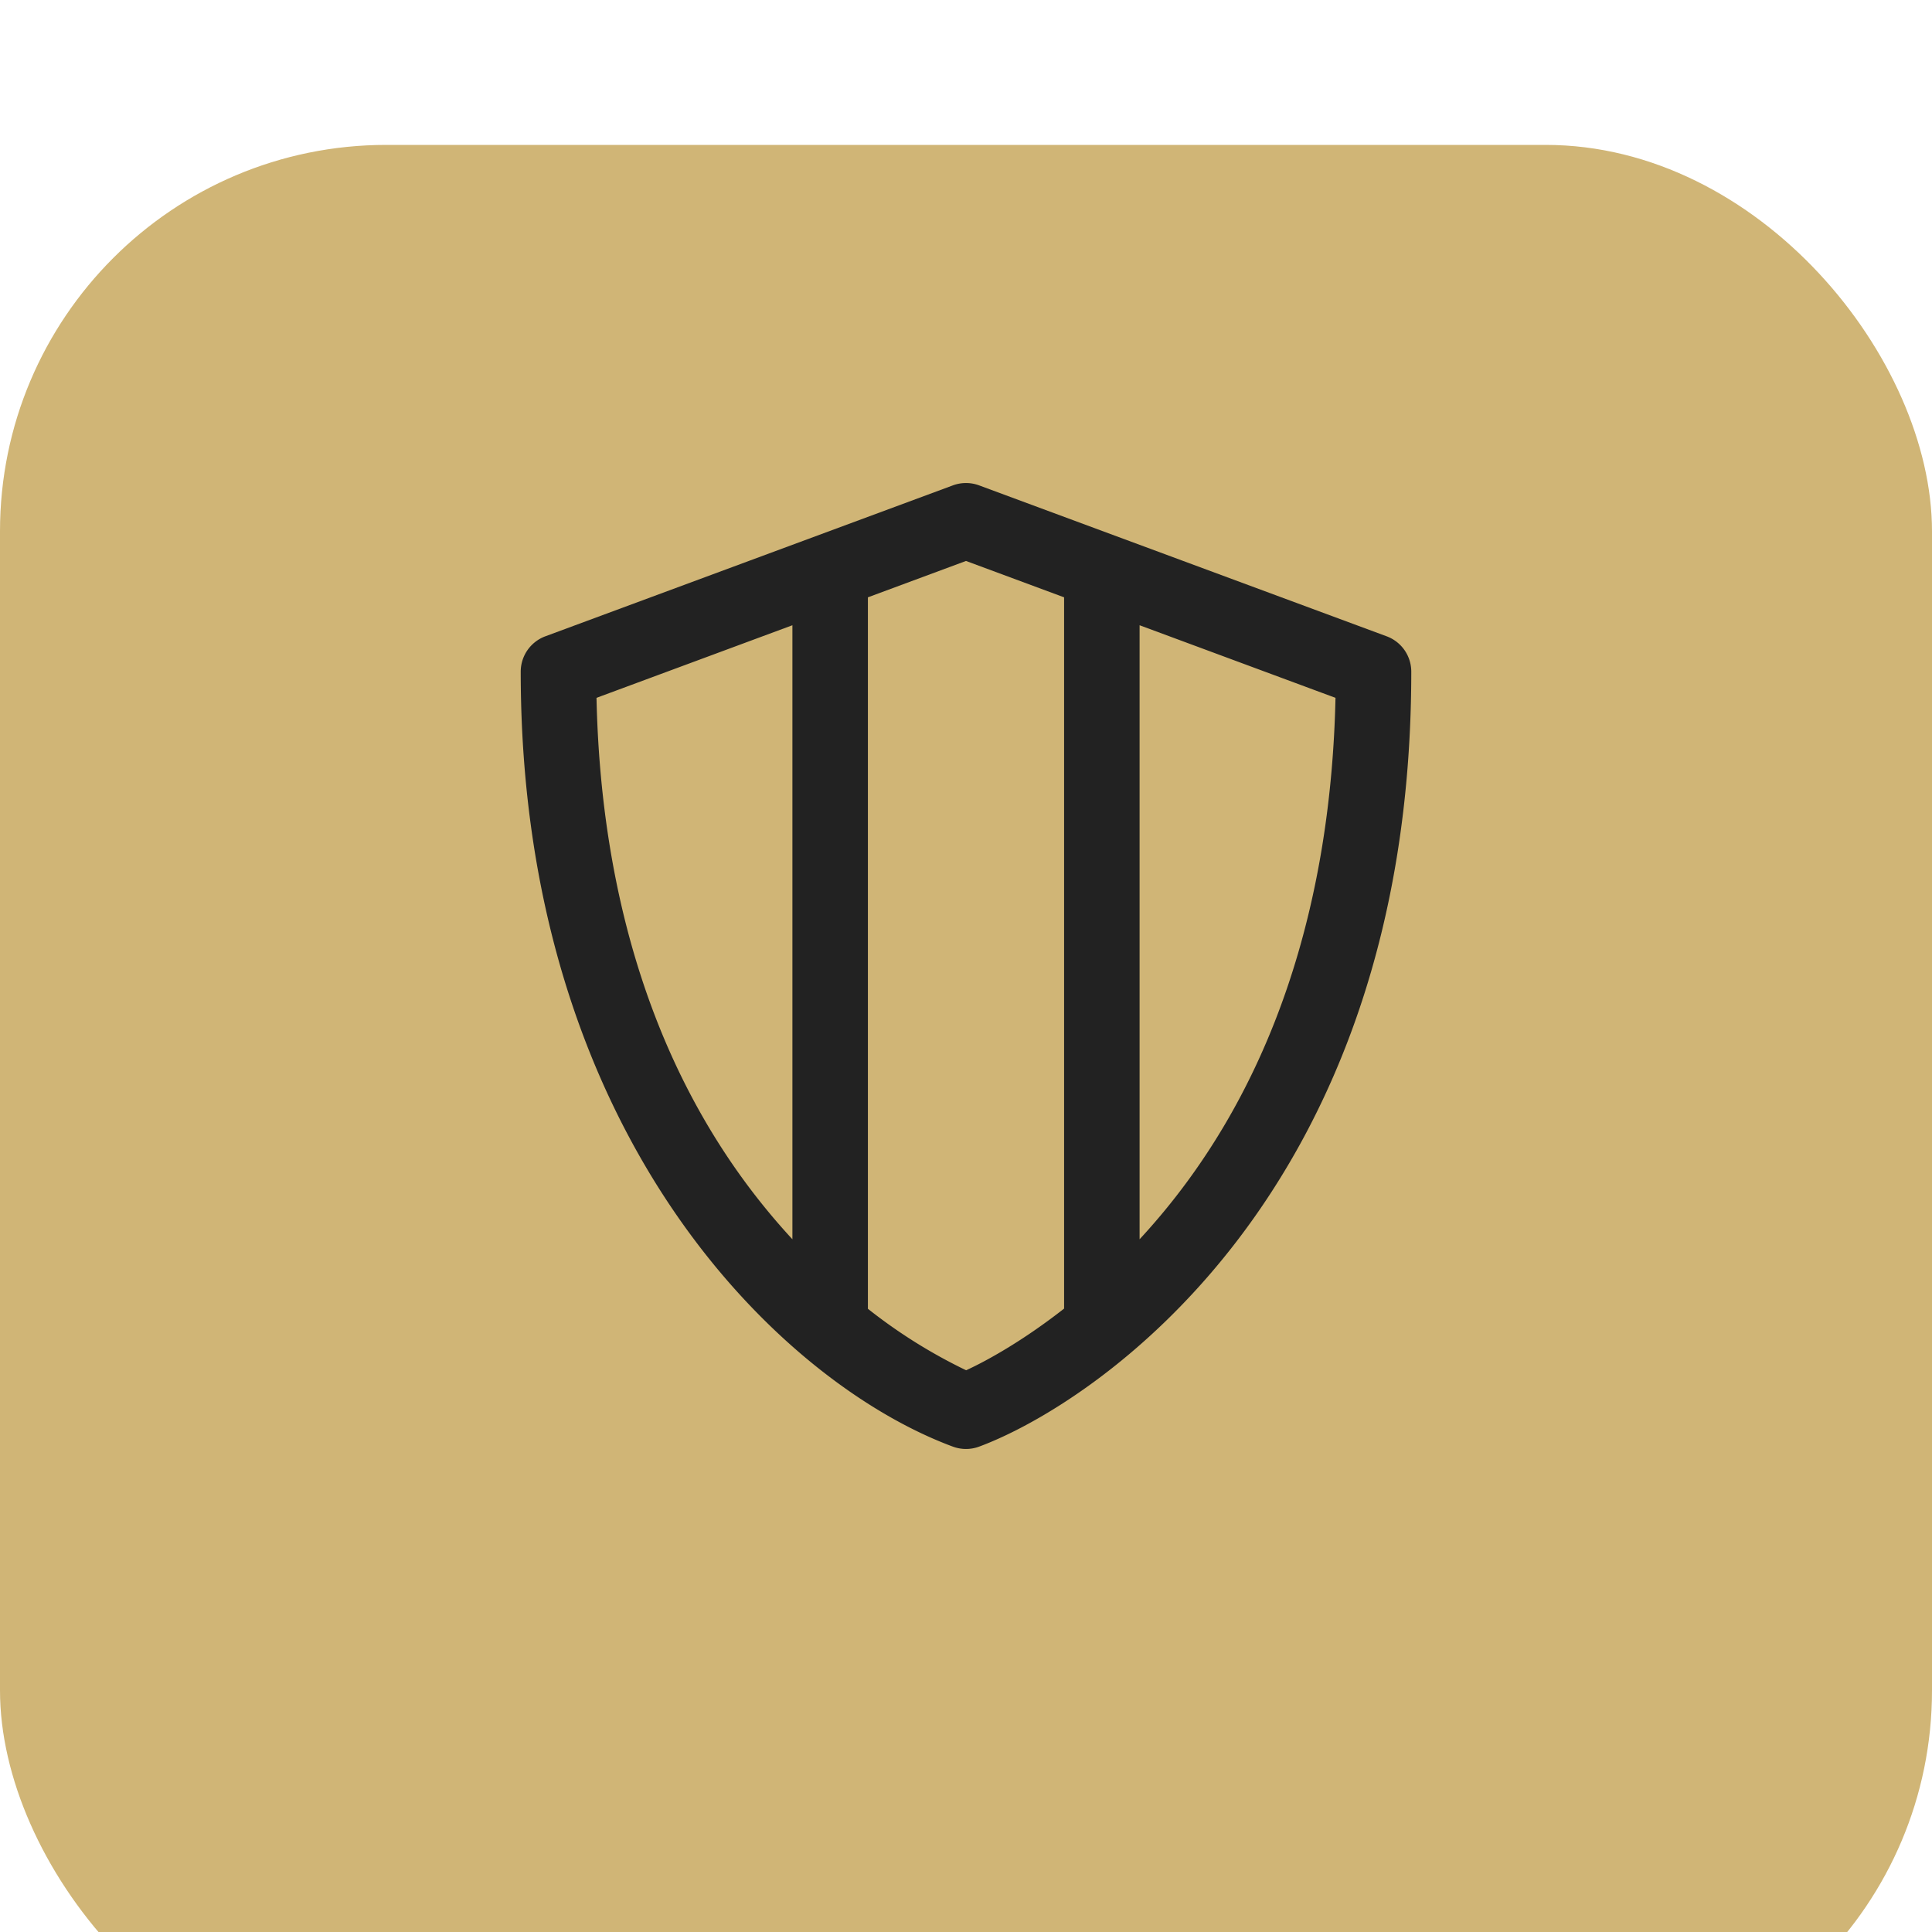 <svg width="40" height="40" fill="none" xmlns="http://www.w3.org/2000/svg"><g filter="url(#filter0_i)"><rect width="40" height="40" rx="8" fill="#D0B576"/></g><g clip-path="url(#clip0)"><path d="M28.709 13.174l-8.438-3.125a.782.782 0 00-.542 0l-8.438 3.125a.781.781 0 00-.51.732c0 9.588 5.392 14.729 8.948 16.045a.781.781 0 00.542 0c2.324-.86 8.948-5.172 8.948-16.045a.781.781 0 00-.51-.732zM16.406 25.658c-2.827-3.057-3.967-7.08-4.056-11.21l4.056-1.503v12.713zm5.625 1.435c-.81.634-1.546 1.055-2.028 1.277a10.85 10.85 0 01-2.034-1.273v-14.73L20 11.614l2.031.753v14.726zm1.563-1.435V12.945l4.056 1.503c-.09 4.117-1.225 8.153-4.056 11.21z" fill="#222"/></g><defs><clipPath id="clip0"><path fill="#fff" transform="translate(10 10)" d="M0 0h20v20H0z"/></clipPath><filter id="filter0_i" x="0" y="0" width="40" height="43" filterUnits="userSpaceOnUse" color-interpolation-filters="sRGB"><feFlood flood-opacity="0" result="BackgroundImageFix"/><feBlend in="SourceGraphic" in2="BackgroundImageFix" result="shape"/><feColorMatrix in="SourceAlpha" values="0 0 0 0 0 0 0 0 0 0 0 0 0 0 0 0 0 0 127 0" result="hardAlpha"/><feOffset dy="3"/><feGaussianBlur stdDeviation="2.5"/><feComposite in2="hardAlpha" operator="arithmetic" k2="-1" k3="1"/><feColorMatrix values="0 0 0 0 0 0 0 0 0 0 0 0 0 0 0 0 0 0 0.17 0"/><feBlend in2="shape" result="effect1_innerShadow"/></filter></defs></svg>